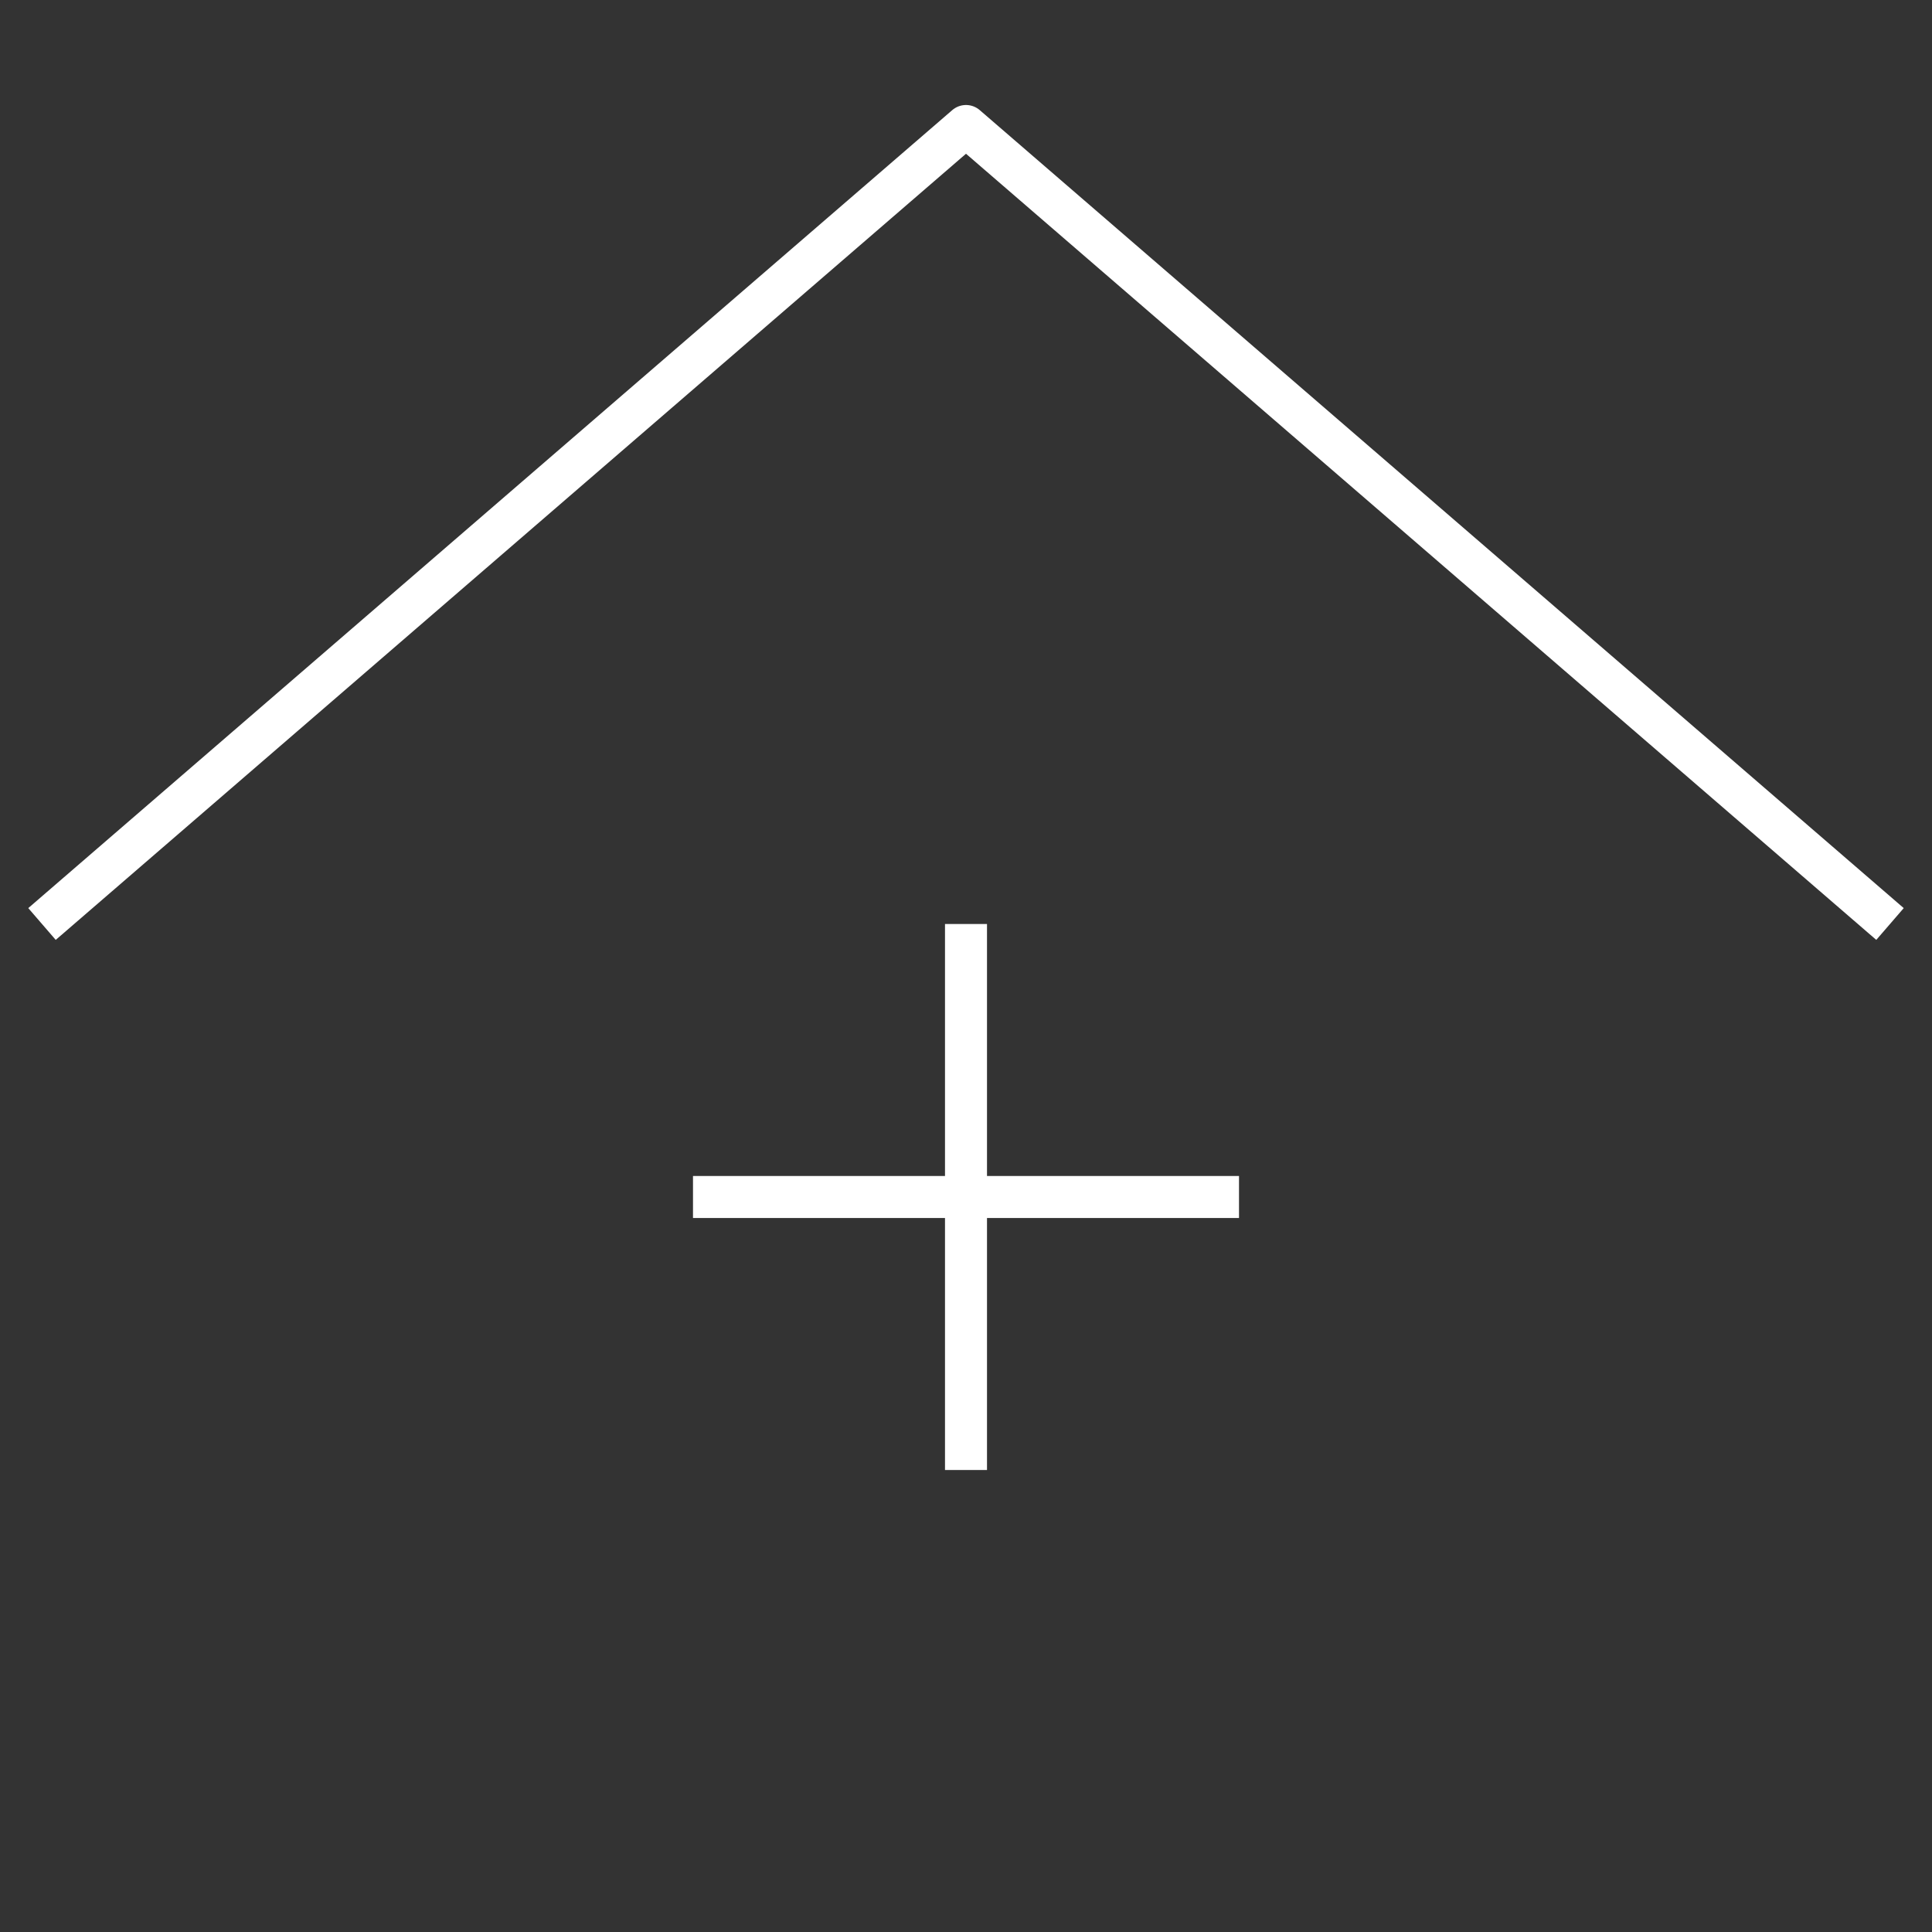 <svg width="46" height="46" viewBox="0 0 46 46" fill="none" xmlns="http://www.w3.org/2000/svg">
<rect x="0" y="0" width="46" height="46" fill="#333333" stroke="none"/>
<path d="M1 22L23 3L45 22" stroke="white" stroke-linejoin="round"/>
<line x1="23" y1="22" x2="23" y2="35" stroke="white"/>
<line x1="29.5" y1="28.5" x2="16.5" y2="28.5" stroke="white"/>
</svg>
